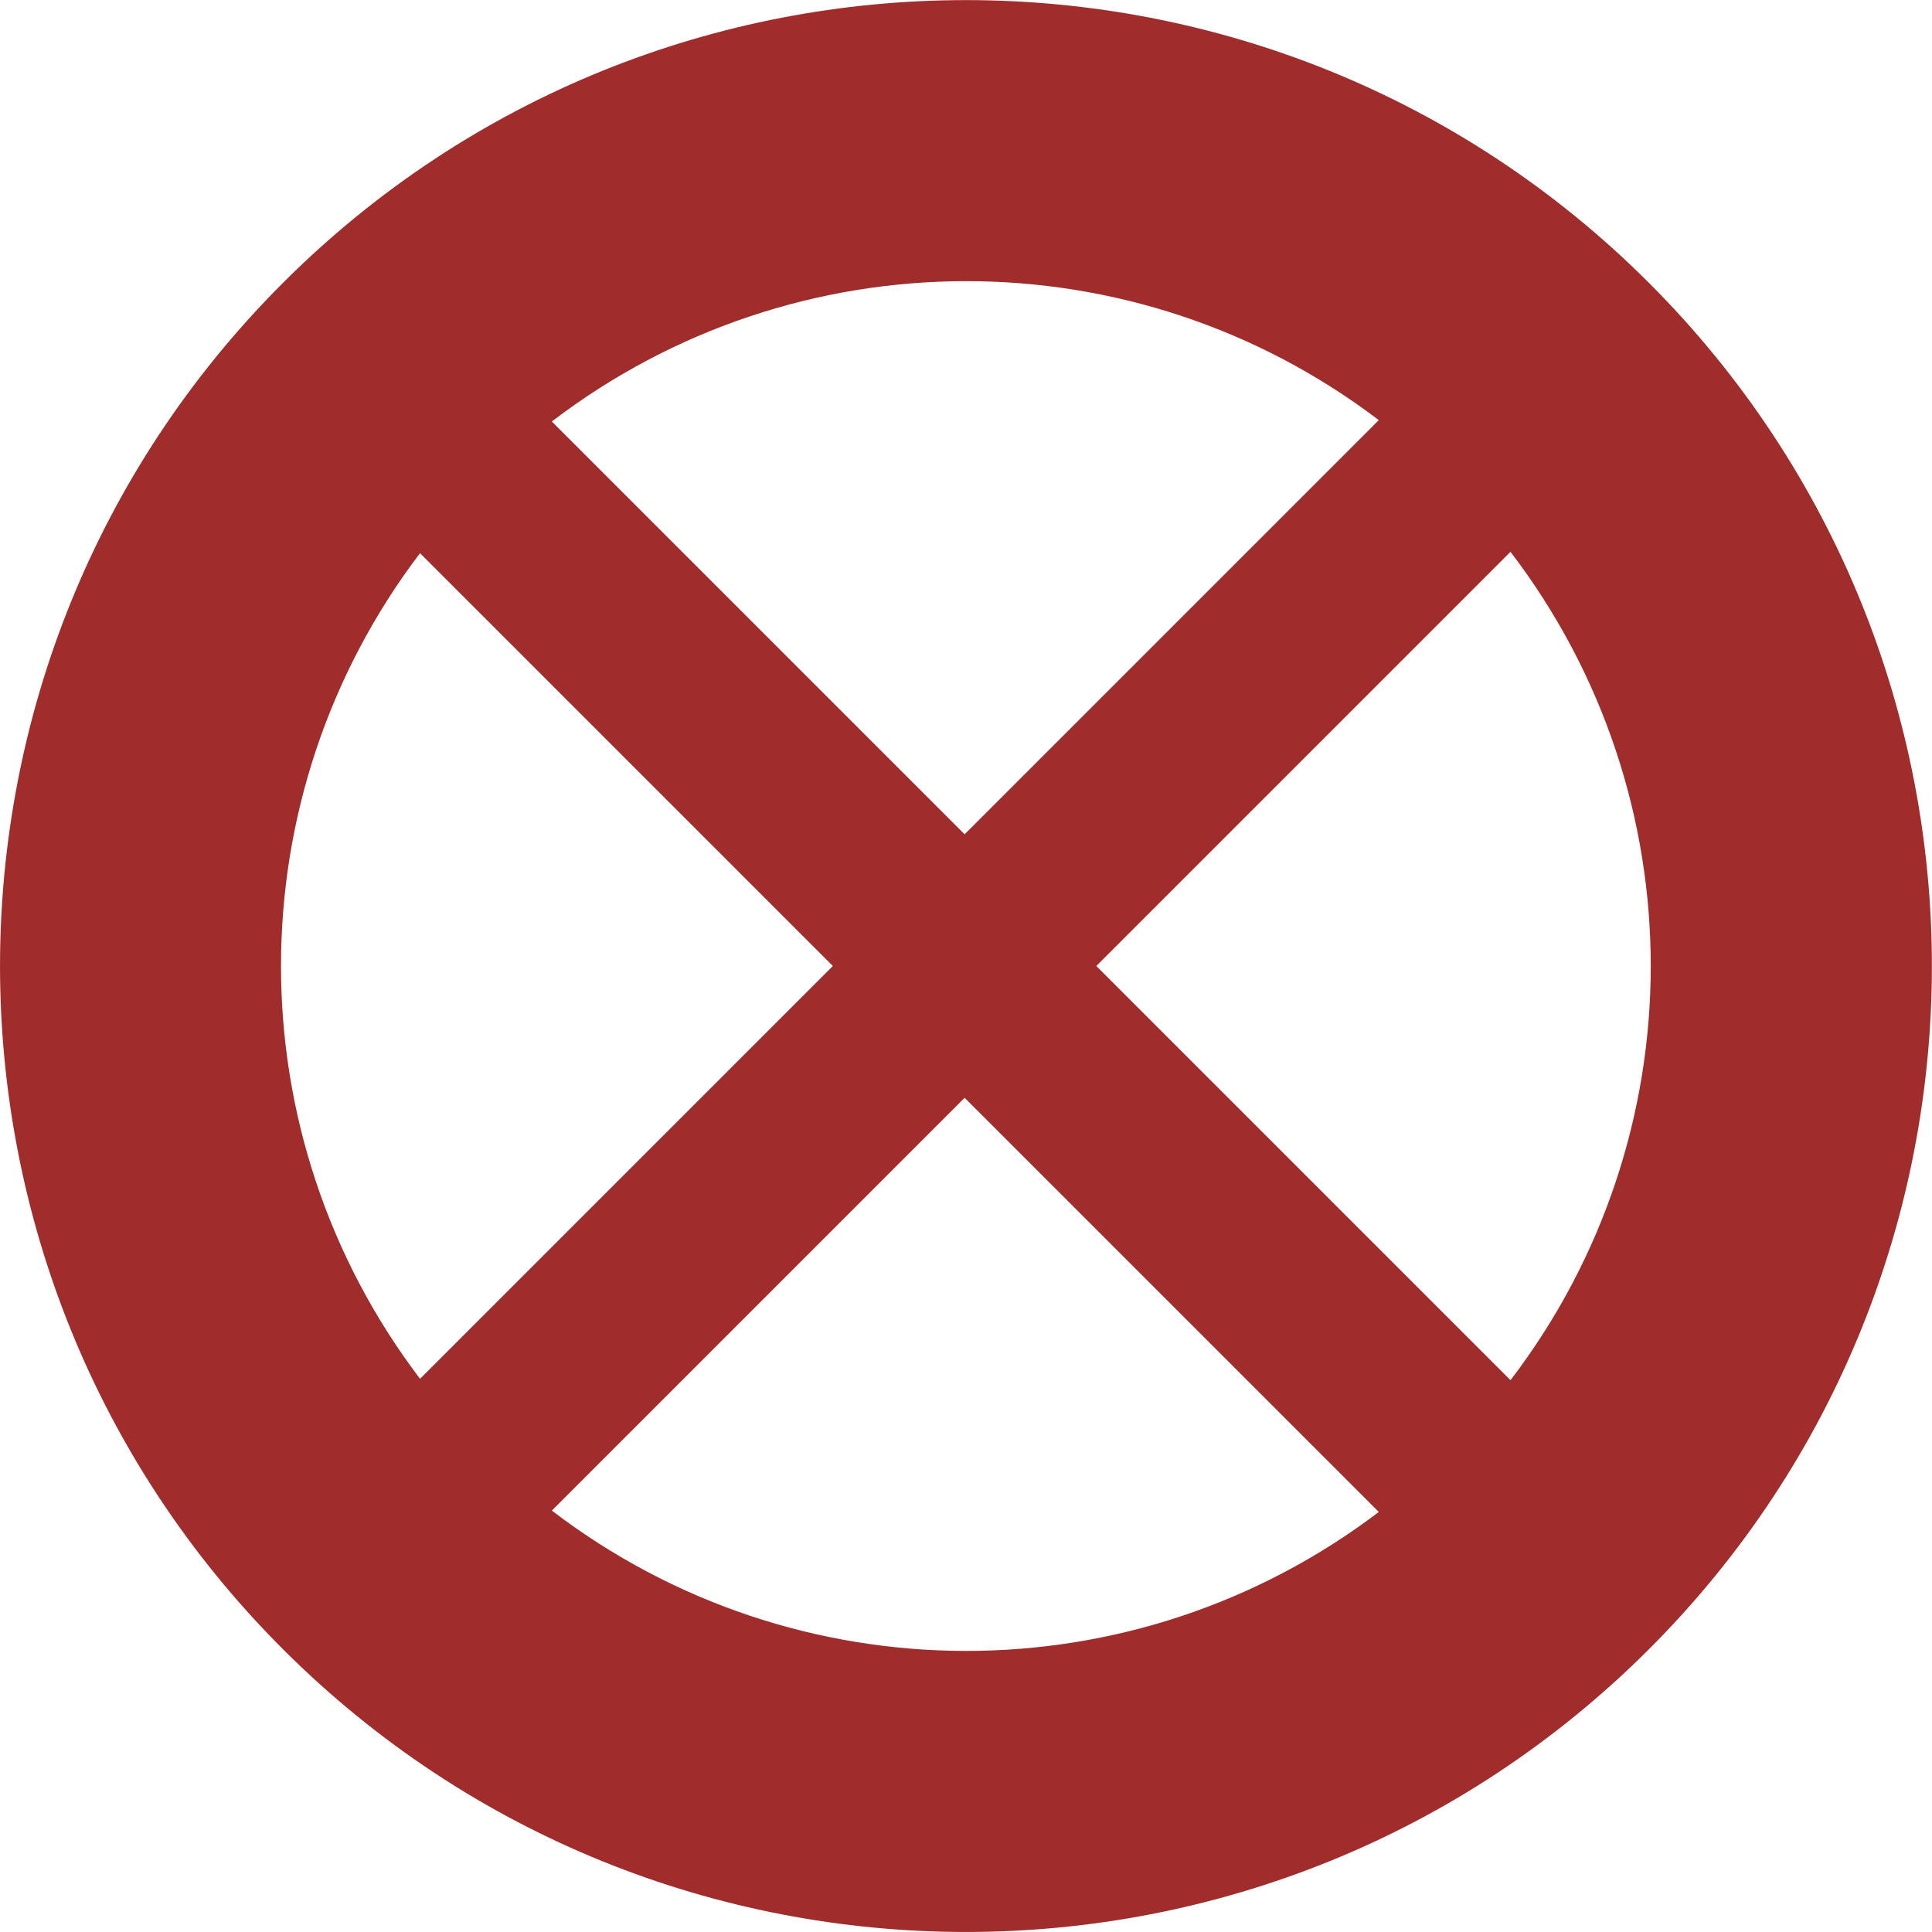 <?xml version="1.0" encoding="UTF-8" standalone="no"?>
<!-- Created with Inkscape (http://www.inkscape.org/) -->

<svg
   xmlns:dc="http://purl.org/dc/elements/1.1/"
   xmlns:cc="http://creativecommons.org/ns#"
   xmlns:rdf="http://www.w3.org/1999/02/22-rdf-syntax-ns#"
   xmlns:svg="http://www.w3.org/2000/svg"
   xmlns="http://www.w3.org/2000/svg"
   version="1.1"
   width="24"
   height="24"
   id="svg2">
  <defs
     id="defs4" />
  <g
     transform="translate(0,-1028.362)"
     id="layer1">
    <path
       d="m 20.485,1031.877 c -4.685,-4.685 -12.286,-4.685 -16.971,0 -4.685,4.685 -4.685,12.286 -3e-7,16.971 4.685,4.685 12.286,4.685 16.971,0 4.685,-4.685 4.685,-12.286 0,-16.971 z m -3.357,1.704 -5.145,5.145 -5.128,-5.128 c 3.034,-2.318 7.235,-2.325 10.273,-0.017 z m 1.636,1.636 c 2.323,3.04 2.323,7.25 2.9e-5,10.29 l -5.145,-5.145 5.145,-5.145 z m -13.546,0.017 5.128,5.128 -5.128,5.128 c -2.303,-3.032 -2.303,-7.224 1.07e-5,-10.257 z m 6.765,6.765 5.145,5.145 c -3.039,2.308 -7.24,2.301 -10.273,-0.017 l 5.128,-5.128 z"
       id="path2985"
       style="color:#000000;fill:#a02c2c;fill-opacity:1;fill-rule:nonzero;stroke:none;stroke-width:2;marker:none;visibility:visible;display:inline;overflow:visible;enable-background:accumulate" />
  </g>
</svg>
